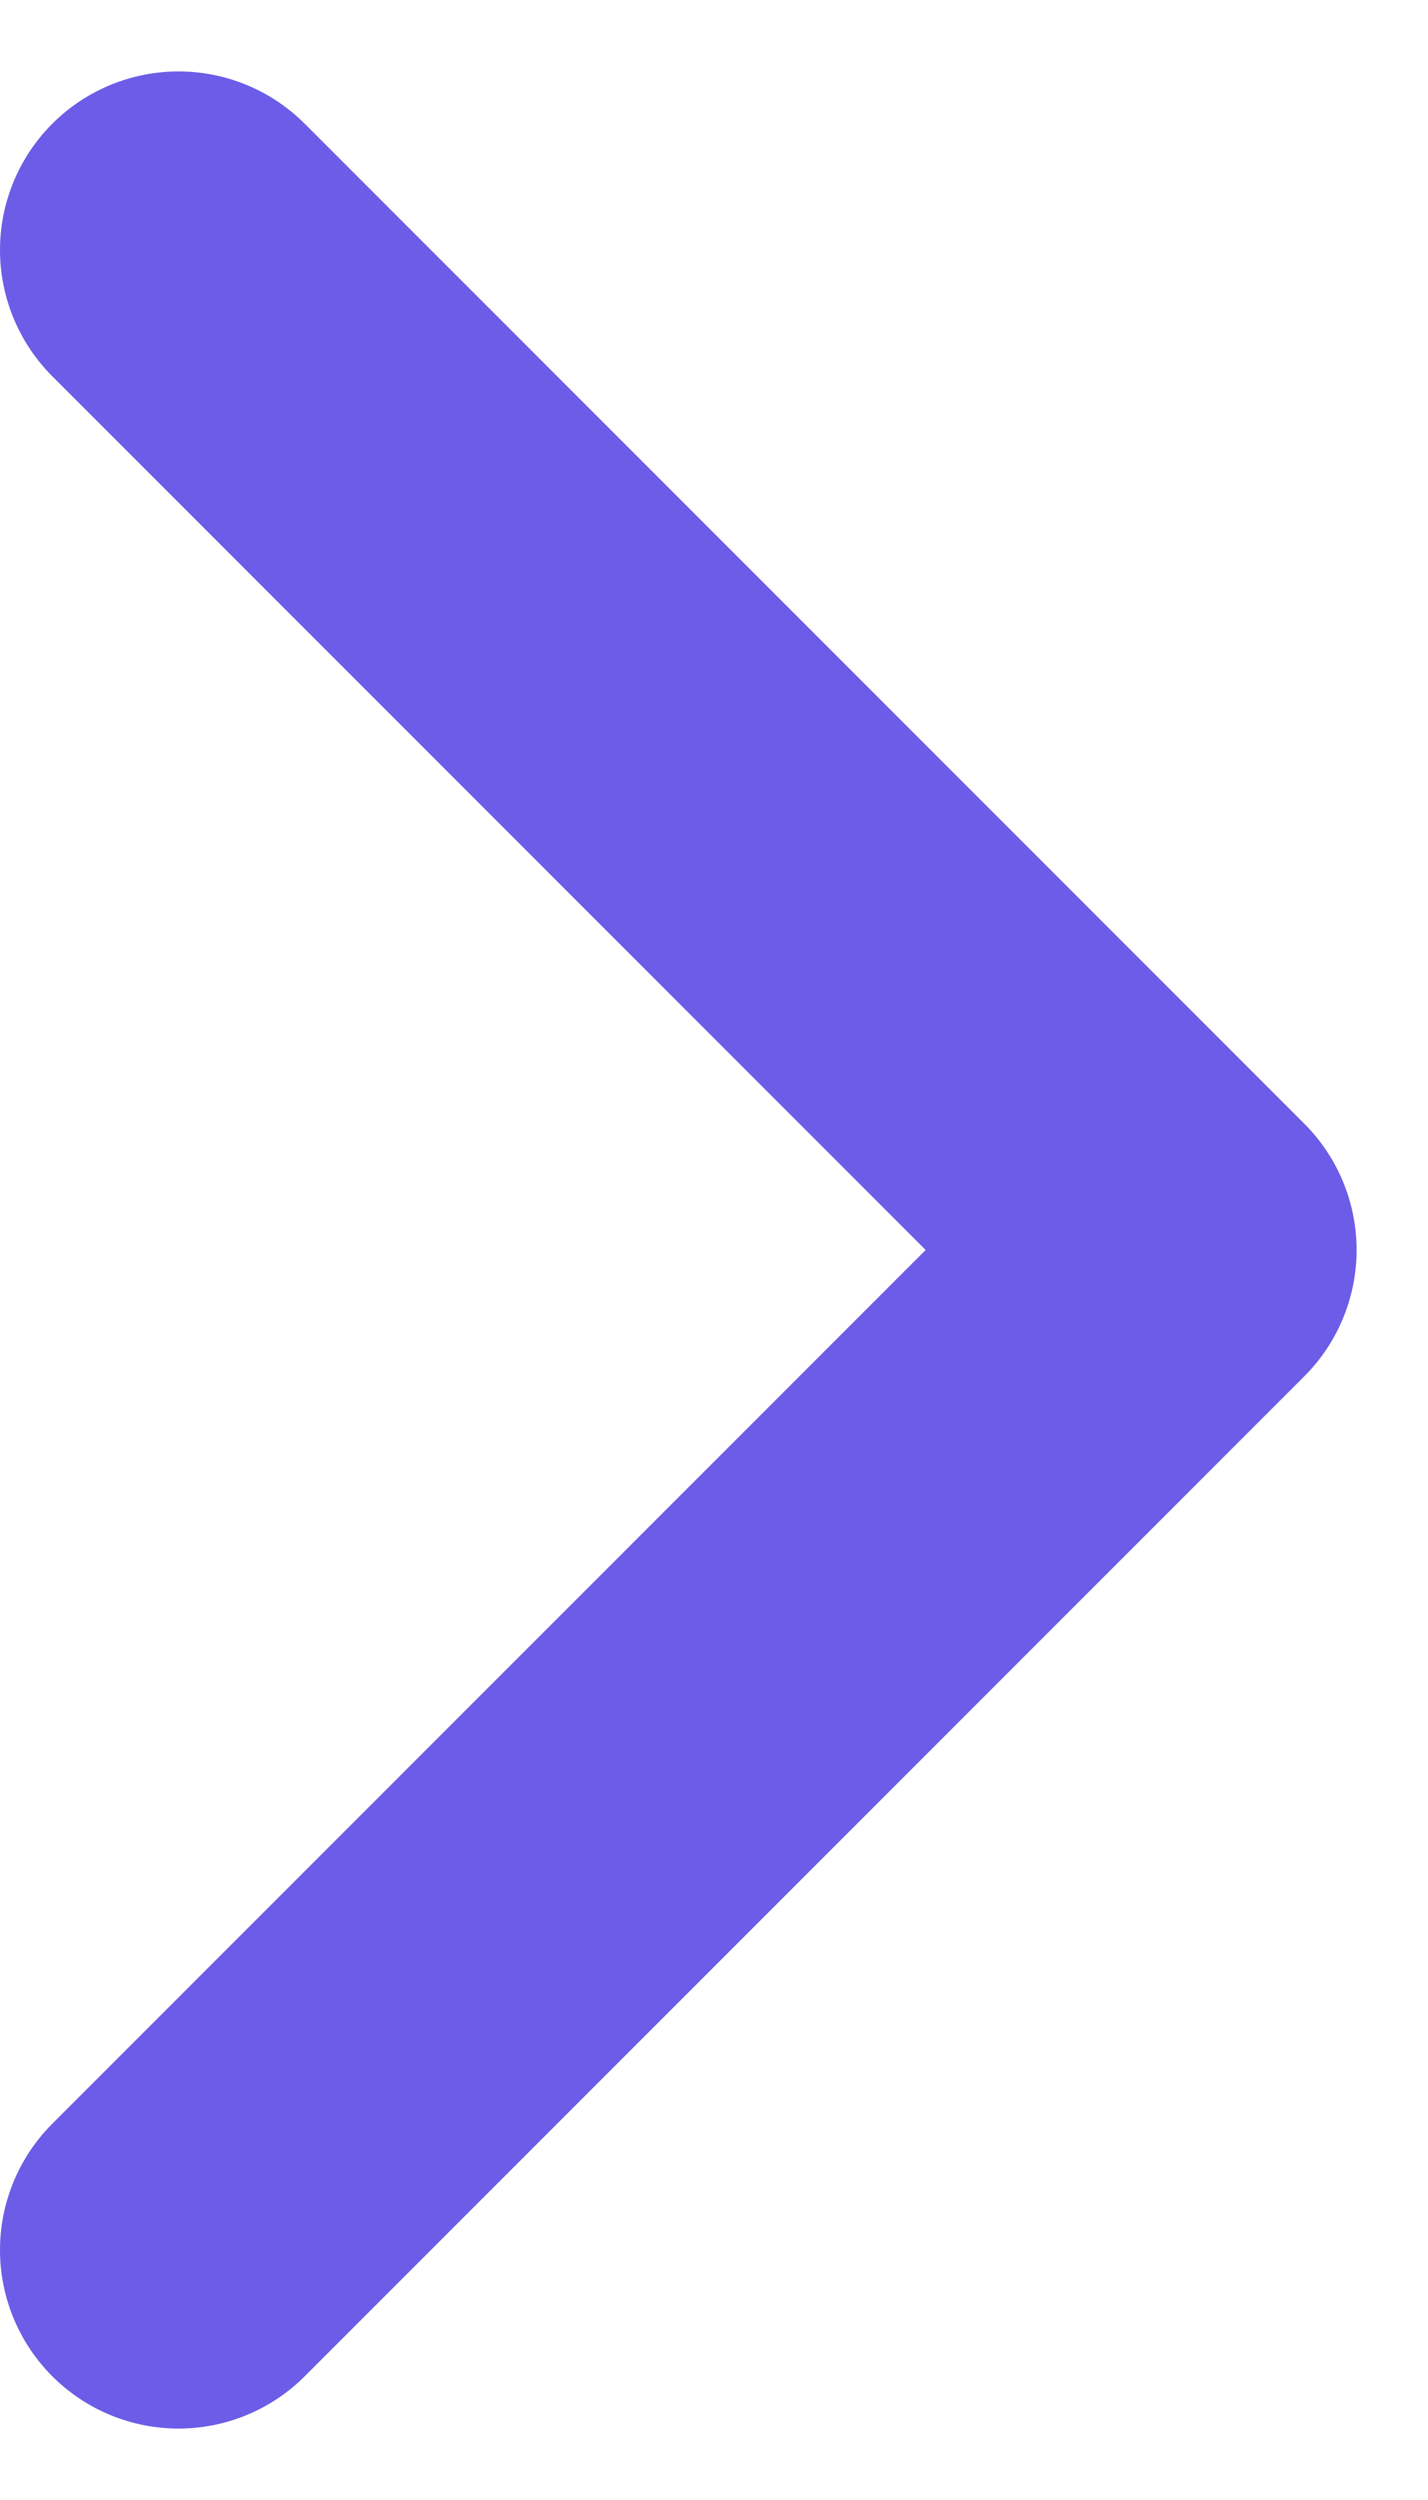 <svg width="8" height="14" viewBox="0 0 8 14" fill="none" xmlns="http://www.w3.org/2000/svg">
<path d="M1 1.4L6.6 7L1 12.6" stroke="#6C5CE7" stroke-width="2" stroke-linecap="round" stroke-linejoin="round"/>
</svg>
